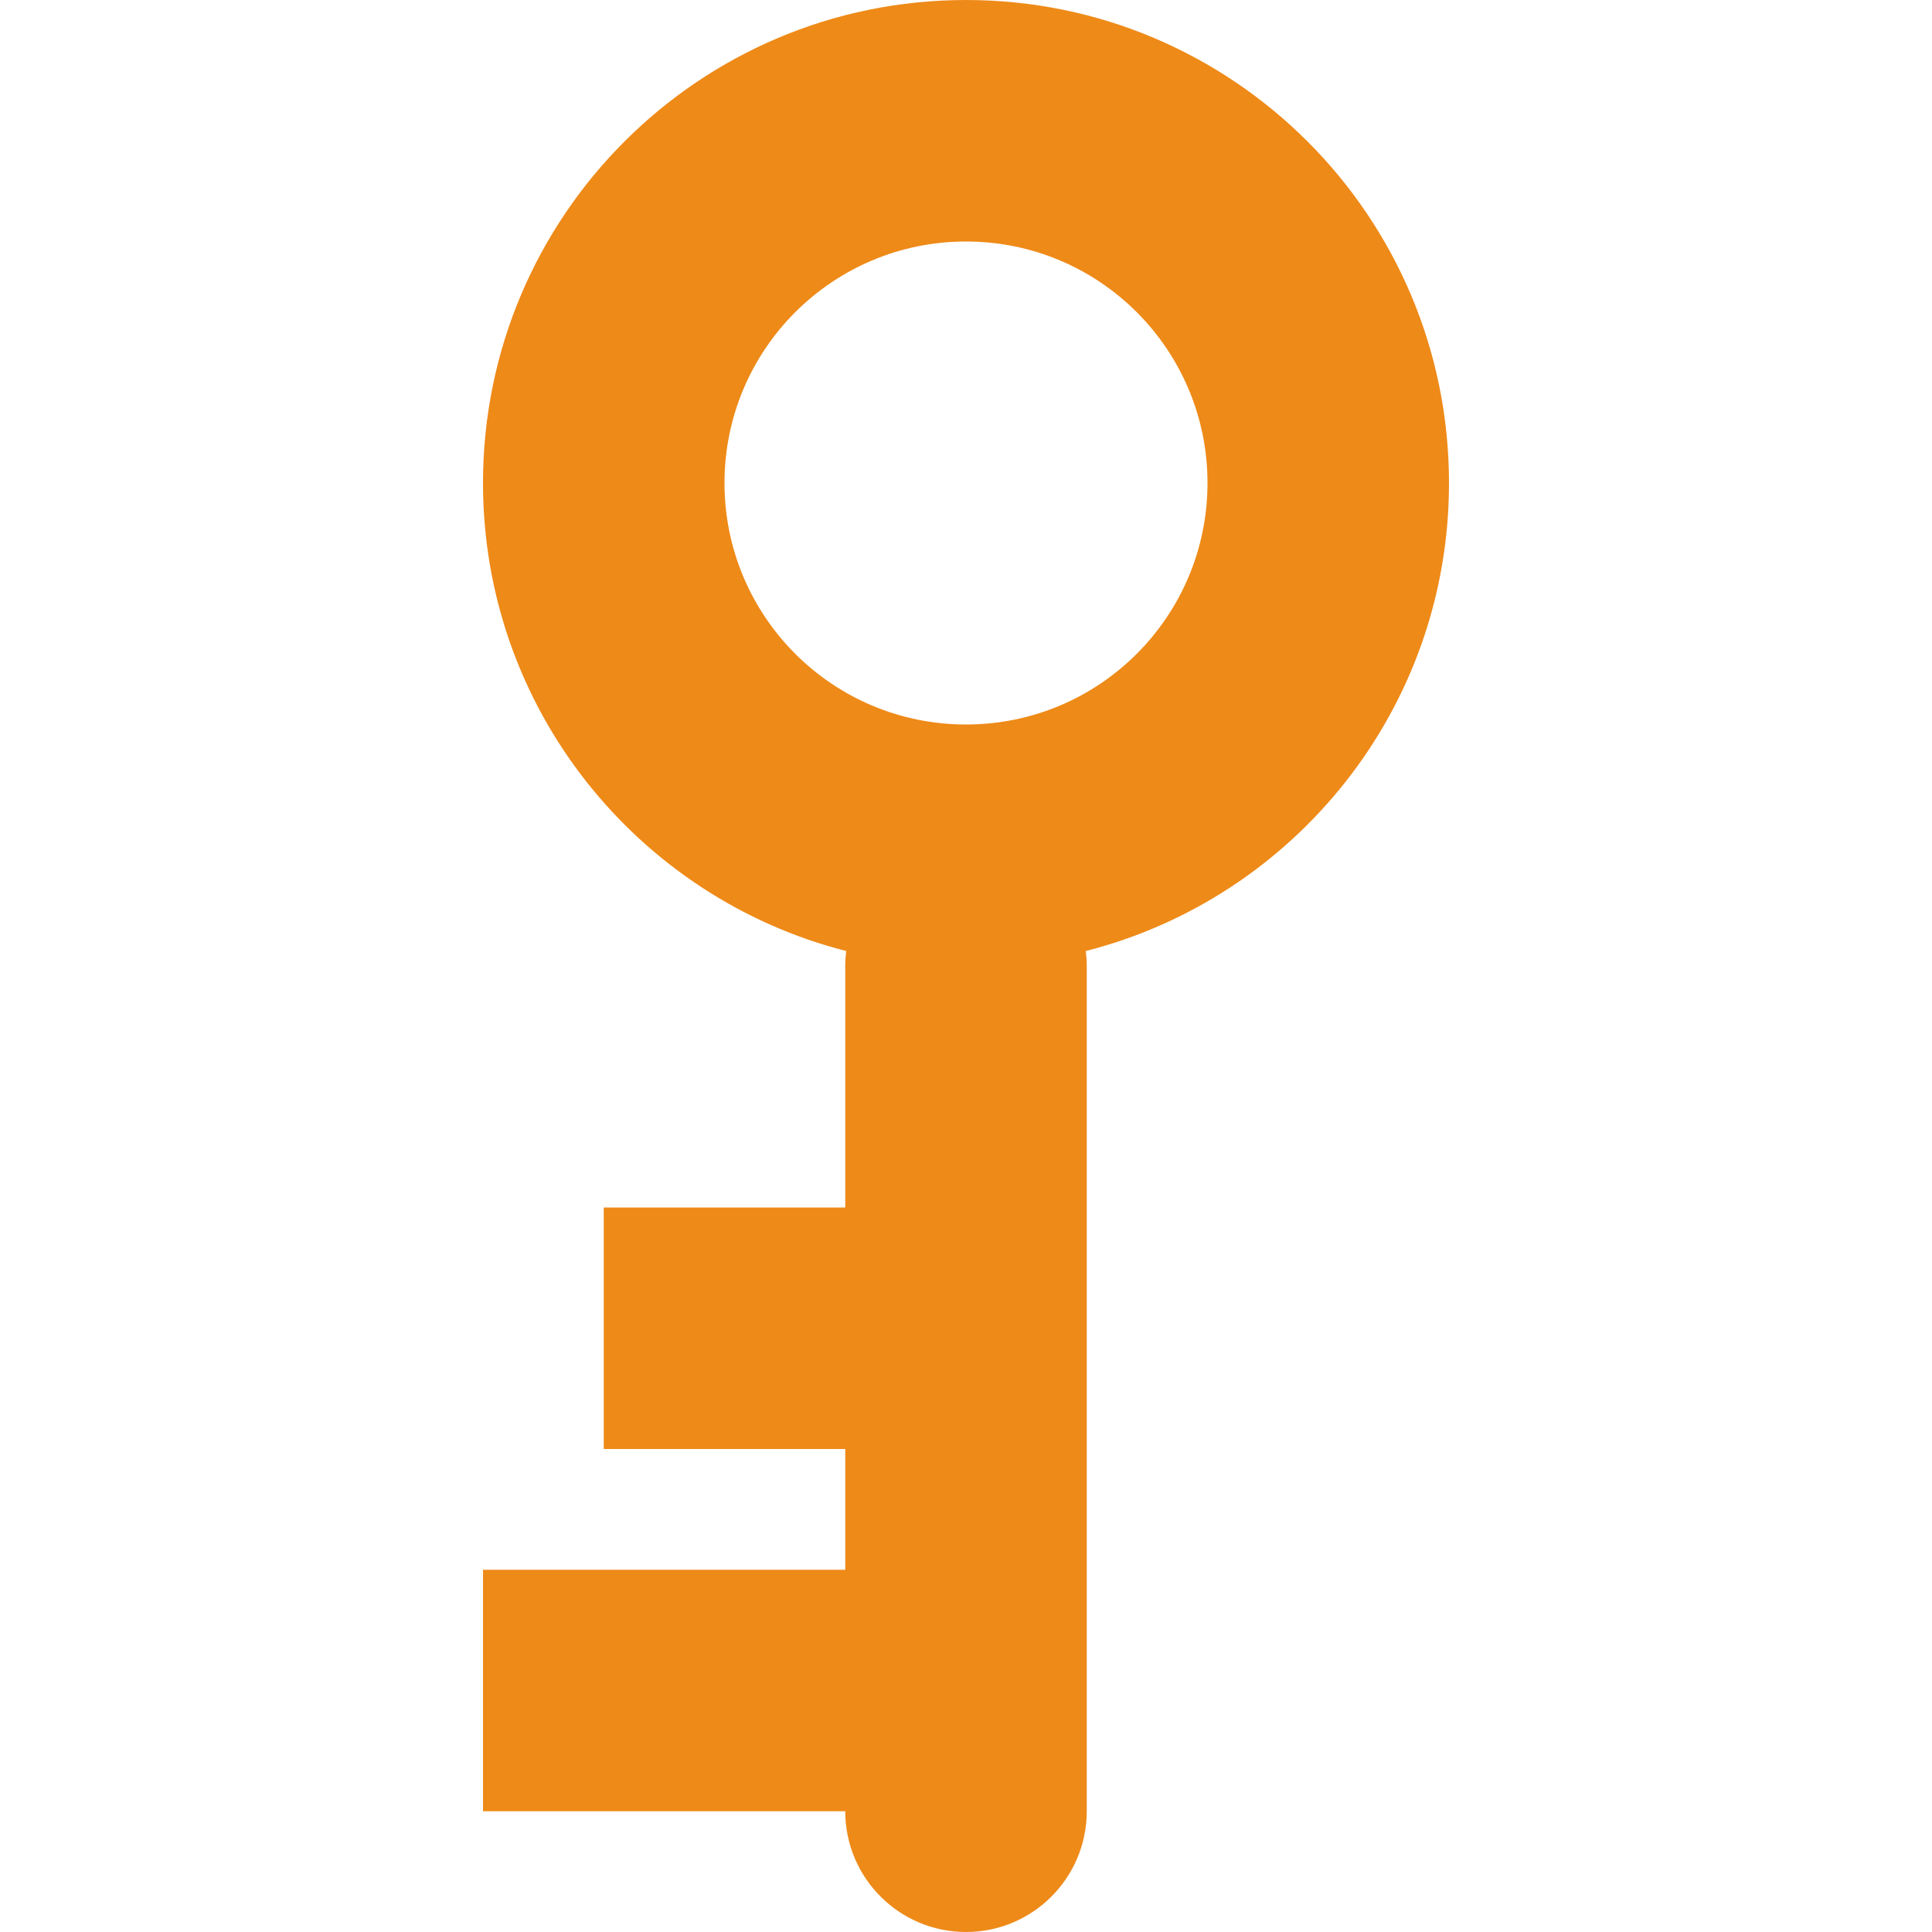 <svg width="16" height="16" viewBox="0 0 16 16" fill="none" xmlns="http://www.w3.org/2000/svg">
<path fill-rule="evenodd" clip-rule="evenodd" d="M8.992 7.876C10.722 7.435 12 5.867 12 4C12 1.791 10.209 0 8 0C5.791 0 4 1.791 4 4C4 5.867 5.279 7.435 7.008 7.876C7.003 7.917 7 7.958 7 8V10H5V12H7V13H4V15H7C7 15.552 7.448 16 8 16C8.552 16 9 15.552 9 15V13V12V10V8C9 7.958 8.997 7.917 8.992 7.876ZM10 4C10 5.105 9.105 6 8 6C6.895 6 6 5.105 6 4C6 2.895 6.895 2 8 2C9.105 2 10 2.895 10 4Z" fill="#EE8A18"/>
</svg>
